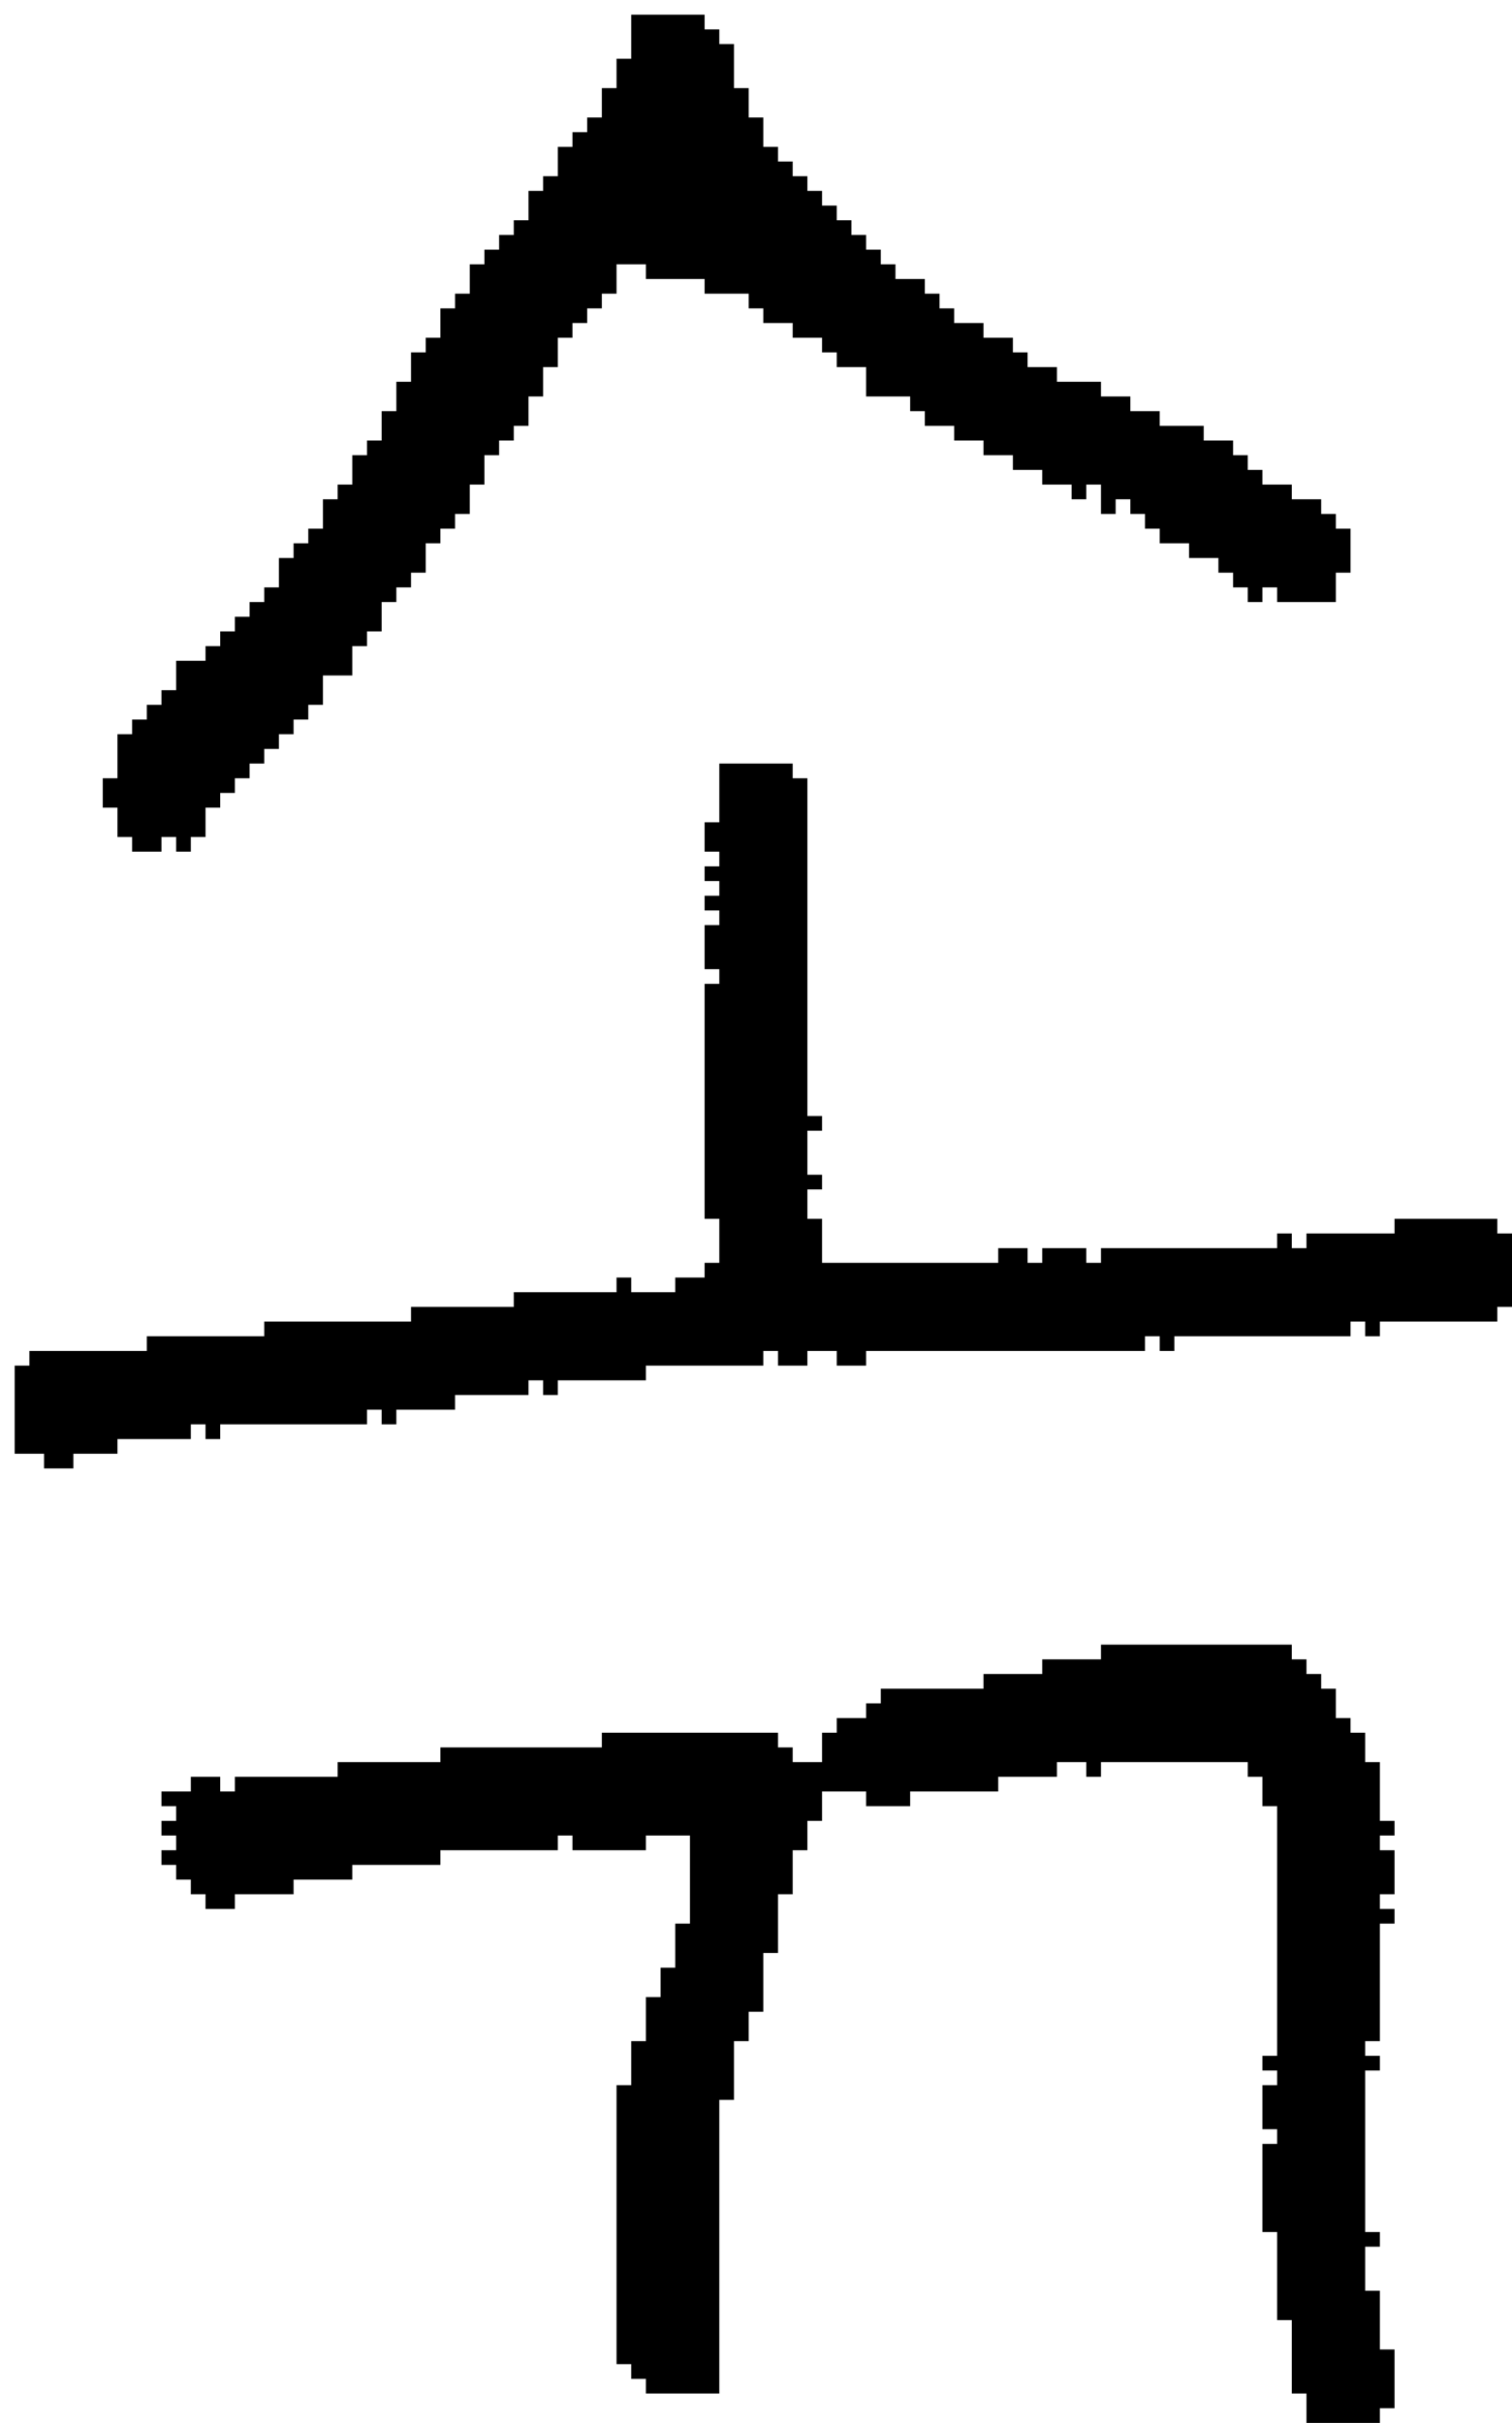 <?xml version="1.0" encoding="UTF-8" standalone="no"?>
<!DOCTYPE svg PUBLIC "-//W3C//DTD SVG 1.1//EN" 
  "http://www.w3.org/Graphics/SVG/1.1/DTD/svg11.dtd">
<svg width="103" height="165"
     xmlns="http://www.w3.org/2000/svg" version="1.1">
 <path d="  M 55,76  L 55,53  L 54,53  L 54,52  L 49,52  L 49,56  L 48,56  L 48,58  L 49,58  L 49,59  L 48,59  L 48,60  L 49,60  L 49,61  L 48,61  L 48,62  L 49,62  L 49,63  L 48,63  L 48,66  L 49,66  L 49,67  L 48,67  L 48,83  L 49,83  L 49,86  L 48,86  L 48,87  L 46,87  L 46,88  L 43,88  L 43,87  L 42,87  L 42,88  L 35,88  L 35,89  L 28,89  L 28,90  L 18,90  L 18,91  L 10,91  L 10,92  L 2,92  L 2,93  L 1,93  L 1,99  L 3,99  L 3,100  L 5,100  L 5,99  L 8,99  L 8,98  L 13,98  L 13,97  L 14,97  L 14,98  L 15,98  L 15,97  L 25,97  L 25,96  L 26,96  L 26,97  L 27,97  L 27,96  L 31,96  L 31,95  L 36,95  L 36,94  L 37,94  L 37,95  L 38,95  L 38,94  L 44,94  L 44,93  L 52,93  L 52,92  L 53,92  L 53,93  L 55,93  L 55,92  L 57,92  L 57,93  L 59,93  L 59,92  L 78,92  L 78,91  L 79,91  L 79,92  L 80,92  L 80,91  L 92,91  L 92,90  L 93,90  L 93,91  L 94,91  L 94,90  L 102,90  L 102,89  L 103,89  L 103,84  L 102,84  L 102,83  L 95,83  L 95,84  L 89,84  L 89,85  L 88,85  L 88,84  L 87,84  L 87,85  L 75,85  L 75,86  L 74,86  L 74,85  L 71,85  L 71,86  L 70,86  L 70,85  L 68,85  L 68,86  L 56,86  L 56,83  L 55,83  L 55,81  L 56,81  L 56,80  L 55,80  L 55,77  L 56,77  L 56,76  Z  " style="fill:rgb(0, 0, 0); fill-opacity:1.000; stroke:none;" />
 <path d="  M 26,43  L 26,41  L 27,41  L 27,40  L 28,40  L 28,39  L 29,39  L 29,37  L 30,37  L 30,36  L 31,36  L 31,35  L 32,35  L 32,33  L 33,33  L 33,31  L 34,31  L 34,30  L 35,30  L 35,29  L 36,29  L 36,27  L 37,27  L 37,25  L 38,25  L 38,23  L 39,23  L 39,22  L 40,22  L 40,21  L 41,21  L 41,20  L 42,20  L 42,18  L 44,18  L 44,19  L 48,19  L 48,20  L 51,20  L 51,21  L 52,21  L 52,22  L 54,22  L 54,23  L 56,23  L 56,24  L 57,24  L 57,25  L 59,25  L 59,27  L 62,27  L 62,28  L 63,28  L 63,29  L 65,29  L 65,30  L 67,30  L 67,31  L 69,31  L 69,32  L 71,32  L 71,33  L 73,33  L 73,34  L 74,34  L 74,33  L 75,33  L 75,35  L 76,35  L 76,34  L 77,34  L 77,35  L 78,35  L 78,36  L 79,36  L 79,37  L 81,37  L 81,38  L 83,38  L 83,39  L 84,39  L 84,40  L 85,40  L 85,41  L 86,41  L 86,40  L 87,40  L 87,41  L 91,41  L 91,39  L 92,39  L 92,36  L 91,36  L 91,35  L 90,35  L 90,34  L 88,34  L 88,33  L 86,33  L 86,32  L 85,32  L 85,31  L 84,31  L 84,30  L 82,30  L 82,29  L 79,29  L 79,28  L 77,28  L 77,27  L 75,27  L 75,26  L 72,26  L 72,25  L 70,25  L 70,24  L 69,24  L 69,23  L 67,23  L 67,22  L 65,22  L 65,21  L 64,21  L 64,20  L 63,20  L 63,19  L 61,19  L 61,18  L 60,18  L 60,17  L 59,17  L 59,16  L 58,16  L 58,15  L 57,15  L 57,14  L 56,14  L 56,13  L 55,13  L 55,12  L 54,12  L 54,11  L 53,11  L 53,10  L 52,10  L 52,8  L 51,8  L 51,6  L 50,6  L 50,3  L 49,3  L 49,2  L 48,2  L 48,1  L 43,1  L 43,4  L 42,4  L 42,6  L 41,6  L 41,8  L 40,8  L 40,9  L 39,9  L 39,10  L 38,10  L 38,12  L 37,12  L 37,13  L 36,13  L 36,15  L 35,15  L 35,16  L 34,16  L 34,17  L 33,17  L 33,18  L 32,18  L 32,20  L 31,20  L 31,21  L 30,21  L 30,23  L 29,23  L 29,24  L 28,24  L 28,26  L 27,26  L 27,28  L 26,28  L 26,30  L 25,30  L 25,31  L 24,31  L 24,33  L 23,33  L 23,34  L 22,34  L 22,36  L 21,36  L 21,37  L 20,37  L 20,38  L 19,38  L 19,40  L 18,40  L 18,41  L 17,41  L 17,42  L 16,42  L 16,43  L 15,43  L 15,44  L 14,44  L 14,45  L 12,45  L 12,47  L 11,47  L 11,48  L 10,48  L 10,49  L 9,49  L 9,50  L 8,50  L 8,53  L 7,53  L 7,55  L 8,55  L 8,57  L 9,57  L 9,58  L 11,58  L 11,57  L 12,57  L 12,58  L 13,58  L 13,57  L 14,57  L 14,55  L 15,55  L 15,54  L 16,54  L 16,53  L 17,53  L 17,52  L 18,52  L 18,51  L 19,51  L 19,50  L 20,50  L 20,49  L 21,49  L 21,48  L 22,48  L 22,46  L 24,46  L 24,44  L 25,44  L 25,43  Z  " style="fill:rgb(0, 0, 0); fill-opacity:1.000; stroke:none;" />
 <path d="  M 38,126  L 38,125  L 39,125  L 39,126  L 44,126  L 44,125  L 47,125  L 47,131  L 46,131  L 46,134  L 45,134  L 45,136  L 44,136  L 44,139  L 43,139  L 43,142  L 42,142  L 42,161  L 43,161  L 43,162  L 44,162  L 44,163  L 49,163  L 49,143  L 50,143  L 50,139  L 51,139  L 51,137  L 52,137  L 52,133  L 53,133  L 53,129  L 54,129  L 54,126  L 55,126  L 55,124  L 56,124  L 56,122  L 59,122  L 59,123  L 62,123  L 62,122  L 68,122  L 68,121  L 72,121  L 72,120  L 74,120  L 74,121  L 75,121  L 75,120  L 85,120  L 85,121  L 86,121  L 86,123  L 87,123  L 87,140  L 86,140  L 86,141  L 87,141  L 87,142  L 86,142  L 86,145  L 87,145  L 87,146  L 86,146  L 86,152  L 87,152  L 87,158  L 88,158  L 88,163  L 89,163  L 89,165  L 94,165  L 94,164  L 95,164  L 95,160  L 94,160  L 94,156  L 93,156  L 93,153  L 94,153  L 94,152  L 93,152  L 93,141  L 94,141  L 94,140  L 93,140  L 93,139  L 94,139  L 94,131  L 95,131  L 95,130  L 94,130  L 94,129  L 95,129  L 95,126  L 94,126  L 94,125  L 95,125  L 95,124  L 94,124  L 94,120  L 93,120  L 93,118  L 92,118  L 92,117  L 91,117  L 91,115  L 90,115  L 90,114  L 89,114  L 89,113  L 88,113  L 88,112  L 75,112  L 75,113  L 71,113  L 71,114  L 67,114  L 67,115  L 60,115  L 60,116  L 59,116  L 59,117  L 57,117  L 57,118  L 56,118  L 56,120  L 54,120  L 54,119  L 53,119  L 53,118  L 41,118  L 41,119  L 30,119  L 30,120  L 23,120  L 23,121  L 16,121  L 16,122  L 15,122  L 15,121  L 13,121  L 13,122  L 11,122  L 11,123  L 12,123  L 12,124  L 11,124  L 11,125  L 12,125  L 12,126  L 11,126  L 11,127  L 12,127  L 12,128  L 13,128  L 13,129  L 14,129  L 14,130  L 16,130  L 16,129  L 20,129  L 20,128  L 24,128  L 24,127  L 30,127  L 30,126  Z  " style="fill:rgb(0, 0, 0); fill-opacity:1.000; stroke:none;" />
</svg>
